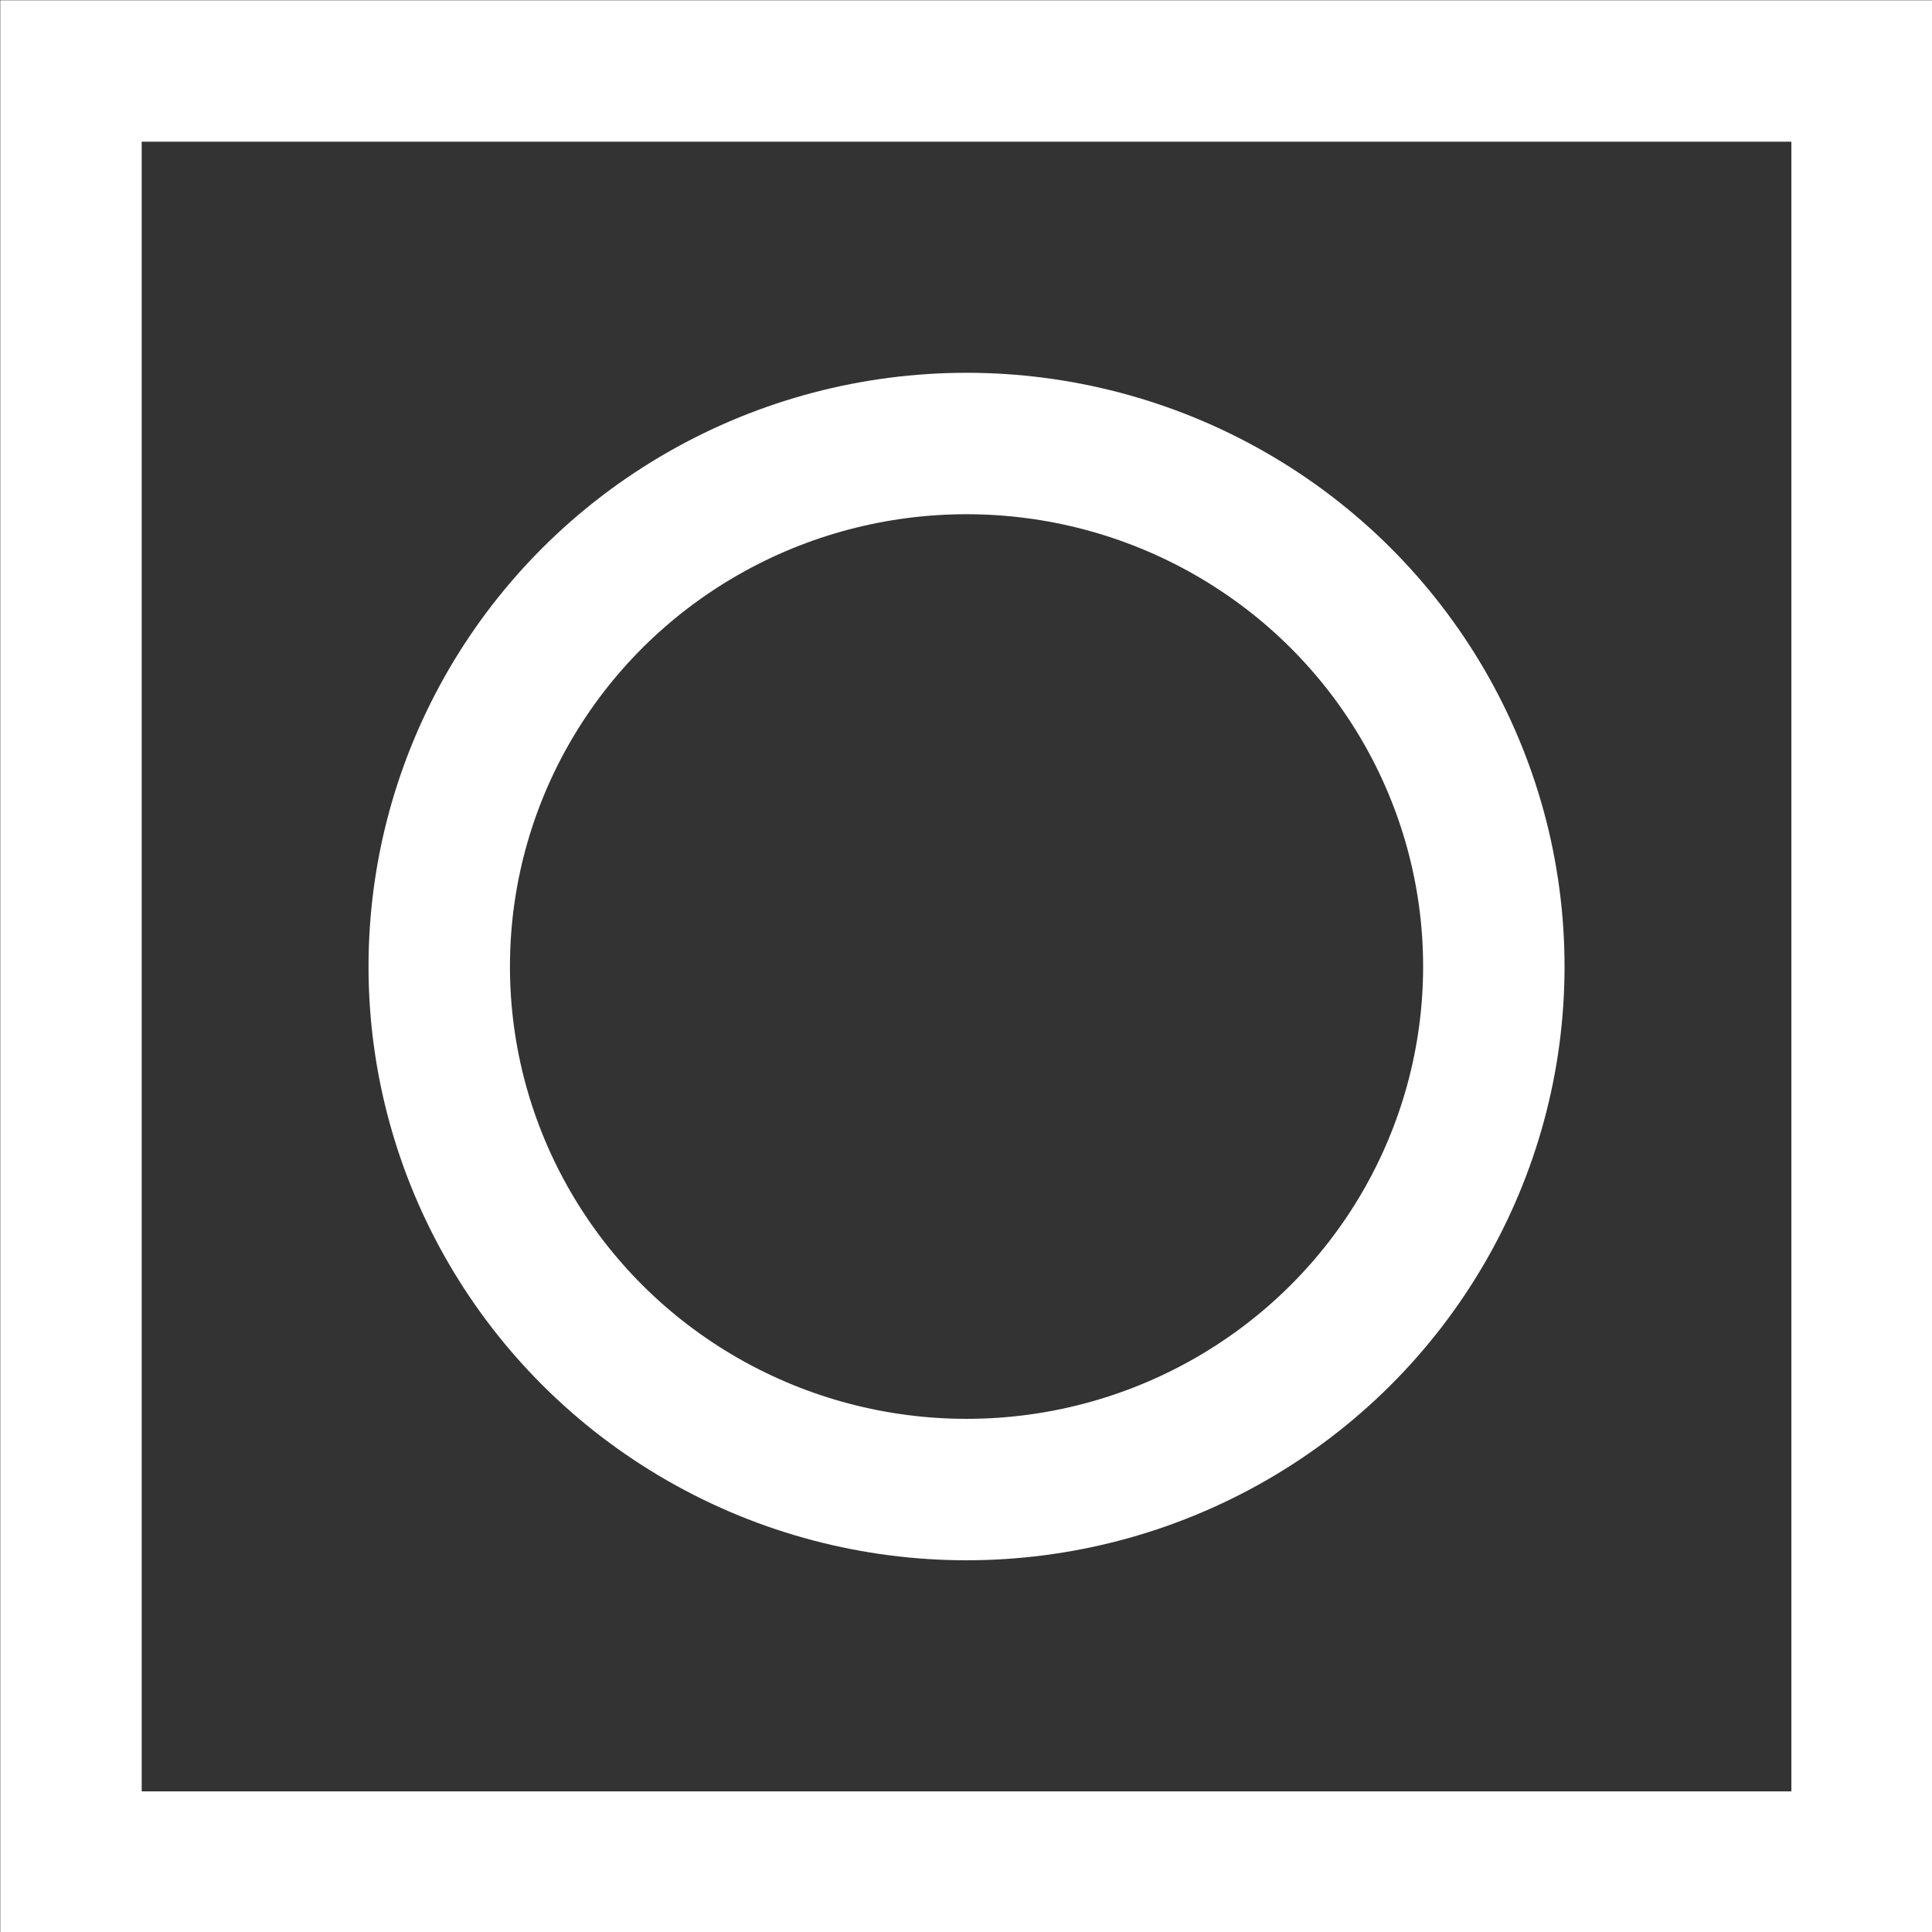 <?xml version="1.0" encoding="UTF-8" standalone="no"?>
<!-- Created with Inkscape (http://www.inkscape.org/) -->

<svg
   width="13.684"
   height="13.684"
   viewBox="0 0 3.62 3.62"
   version="1.1"
   id="svg5"
   inkscape:version="1.2.2 (732a01da63, 2022-12-09)"
   sodipodi:docname="LevelTile.svg"
   inkscape:export-filename="..\Project Files\fps-level-tools\addons\level_builder\classes\icons\LevelTile.svg"
   inkscape:export-xdpi="112.25002"
   inkscape:export-ydpi="112.25002"
   xmlns:inkscape="http://www.inkscape.org/namespaces/inkscape"
   xmlns:sodipodi="http://sodipodi.sourceforge.net/DTD/sodipodi-0.dtd"
   xmlns="http://www.w3.org/2000/svg"
   xmlns:svg="http://www.w3.org/2000/svg">
  <rect x="0" y="0" width="3.62" height="3.62" fill="#333333" stroke="none"/>
  <sodipodi:namedview
     id="namedview7"
     pagecolor="#505050"
     bordercolor="#eeeeee"
     borderopacity="1"
     inkscape:showpageshadow="0"
     inkscape:pageopacity="0"
     inkscape:pagecheckerboard="0"
     inkscape:deskcolor="#505050"
     inkscape:document-units="mm"
     showgrid="false"
     inkscape:zoom="33.743993"
     inkscape:cx="4.0747994"
     inkscape:cy="7.6458054"
     inkscape:window-width="1920"
     inkscape:window-height="1017"
     inkscape:window-x="-8"
     inkscape:window-y="-8"
     inkscape:window-maximized="1"
     inkscape:current-layer="layer1" />
  <defs
     id="defs2">
    <linearGradient
       id="linearGradient2919"
       inkscape:swatch="solid">
      <stop
         style="stop-color:#ffffff;stop-opacity:1;"
         offset="0"
         id="stop2917" />
    </linearGradient>
  </defs>
  <g
     inkscape:label="Layer 1"
     inkscape:groupmode="layer"
     id="layer1"
     transform="translate(-0.306,-0.306)">
    <rect
       style="fill:none;fill-opacity:0;stroke:#ffffff;stroke-width:0.265;stroke-dasharray:none;stroke-opacity:1"
       id="rect238"
       width="3.356"
       height="3.356"
       x="0.439"
       y="0.439" />
    <ellipse
       style="fill:none;fill-opacity:0;stroke:#ffffff;stroke-width:0.265;stroke-dasharray:none;stroke-opacity:1"
       id="path3000"
       cx="2.117"
       cy="2.117"
       rx="0.988"
       ry="0.98" />
  </g>
</svg>
